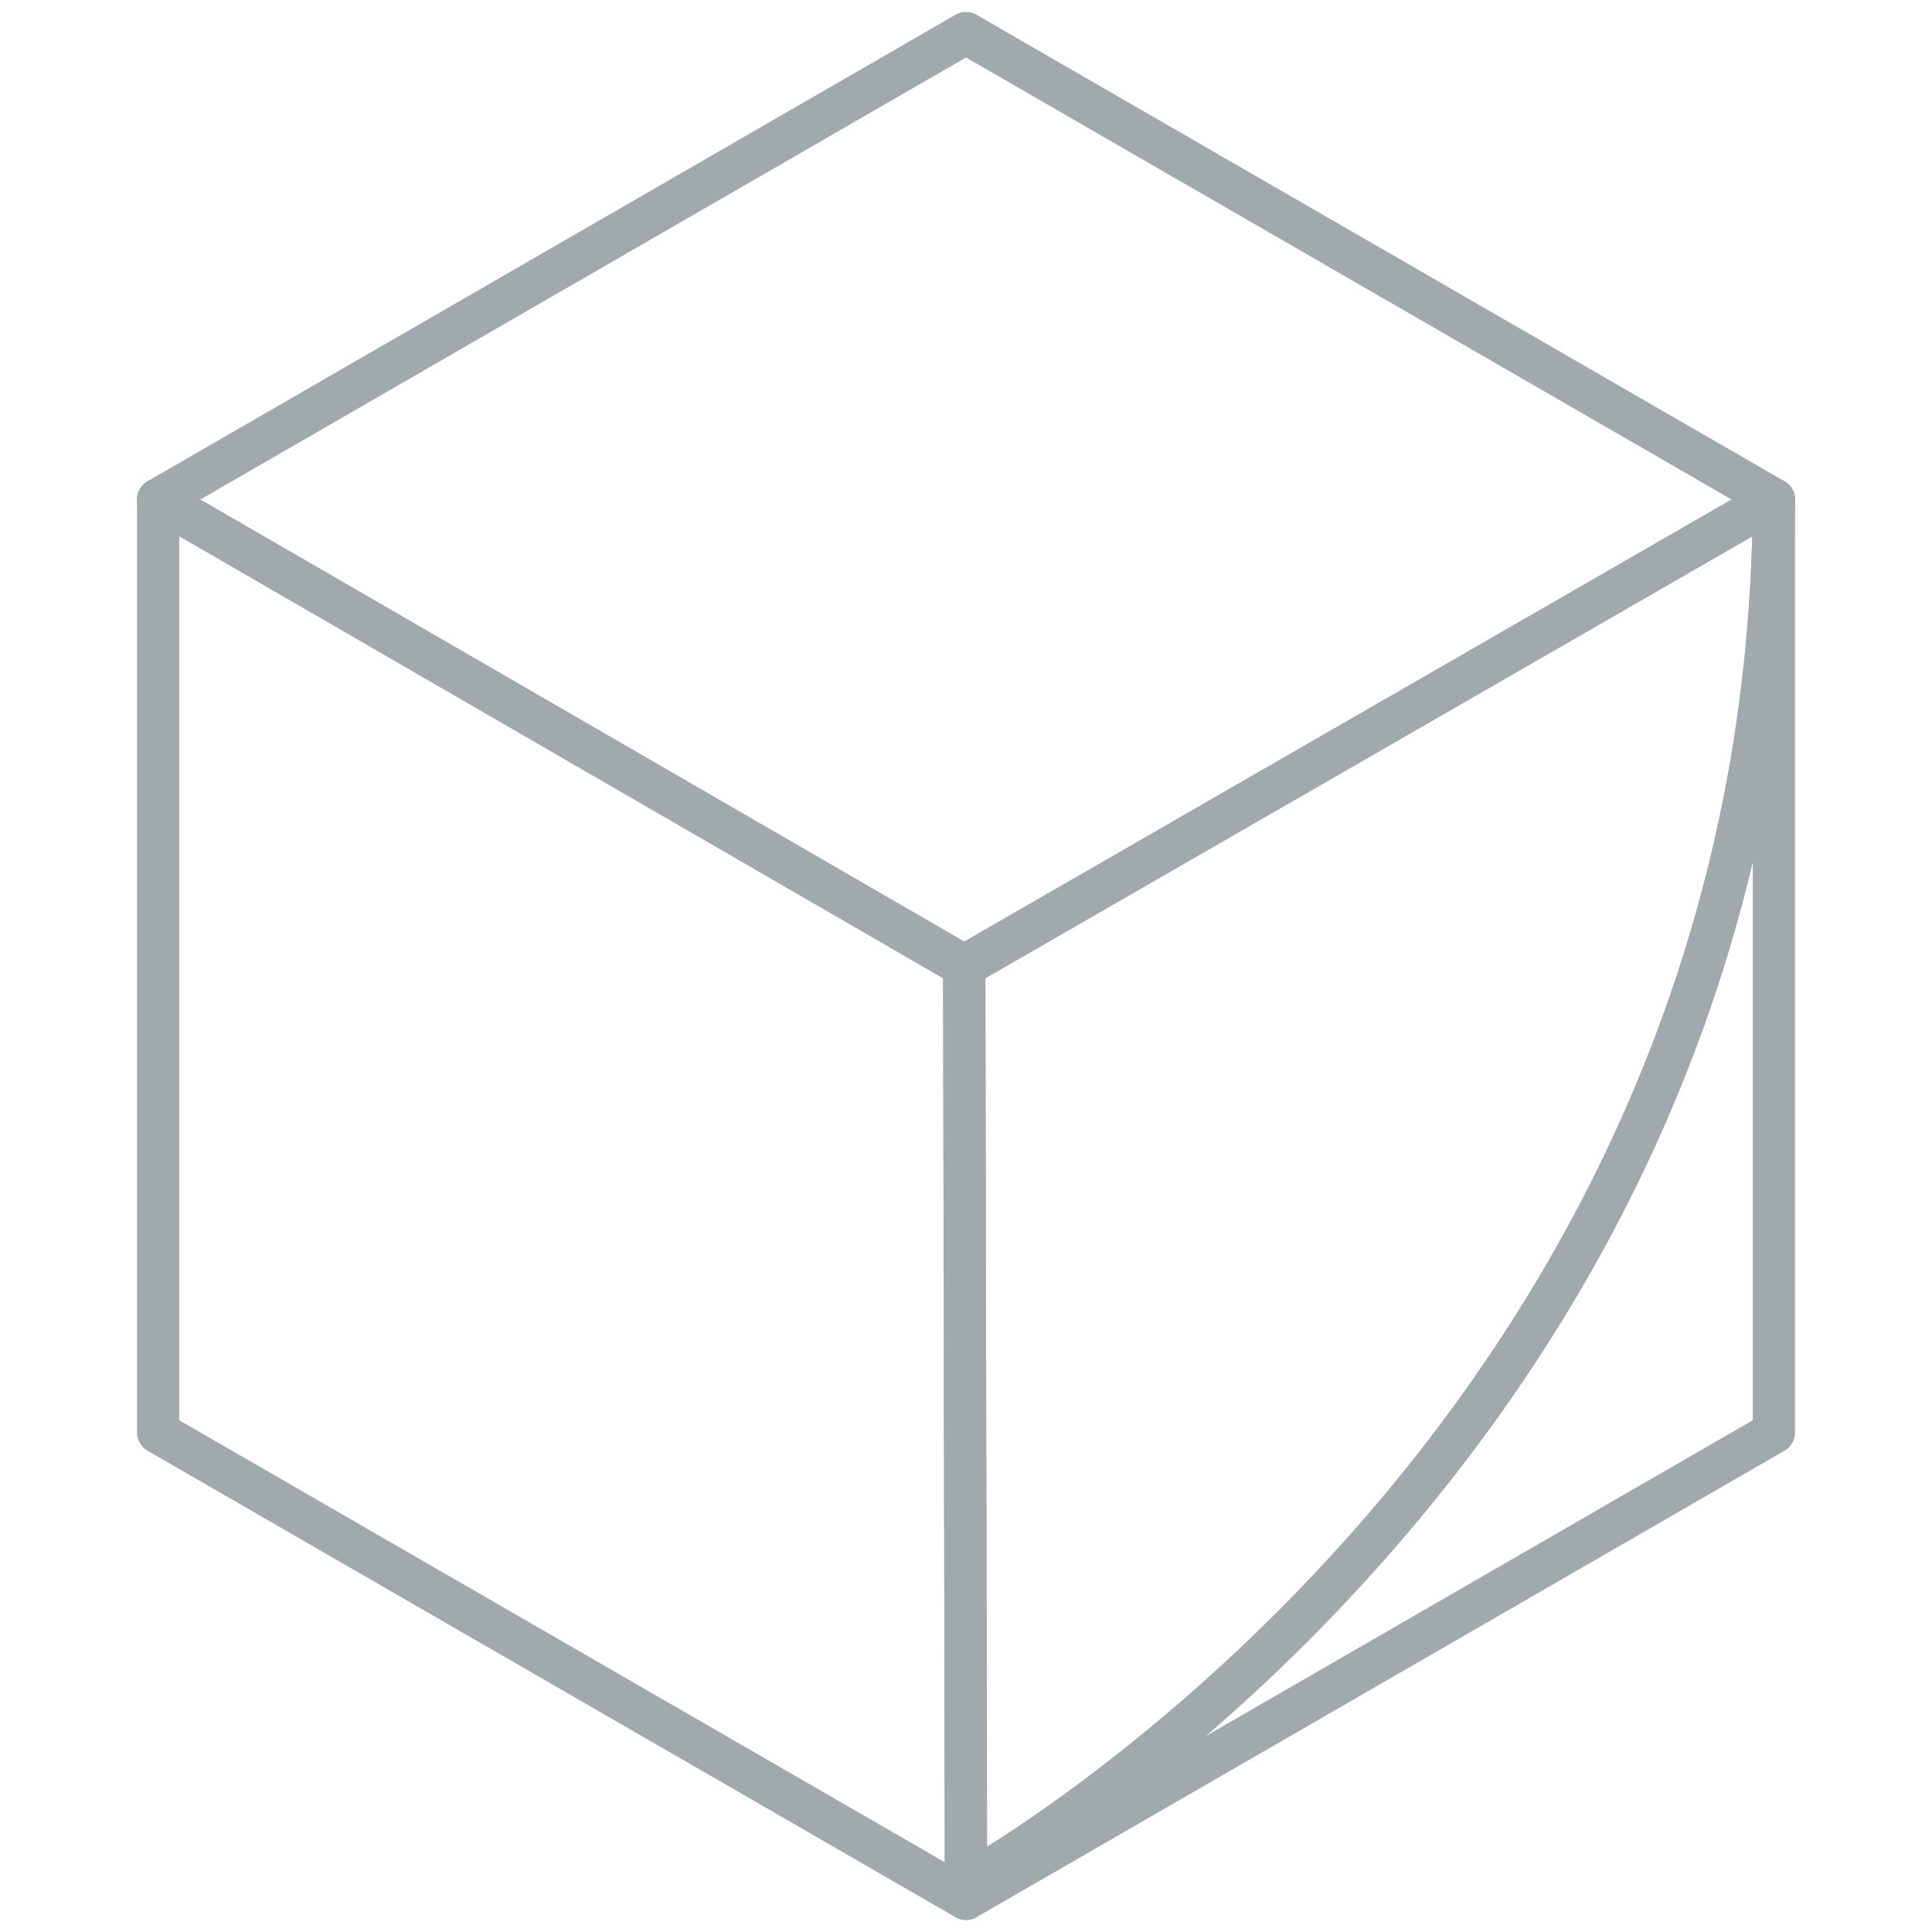 <?xml version="1.0" encoding="utf-8"?>
<!-- Generator: Adobe Illustrator 24.0.1, SVG Export Plug-In . SVG Version: 6.00 Build 0)  -->
<svg version="1.1" id="Layer_1" xmlns="http://www.w3.org/2000/svg" xmlns:xlink="http://www.w3.org/1999/xlink" x="0px" y="0px"
	 viewBox="0 0 457.12 457.12" style="enable-background:new 0 0 457.12 457.12;" xml:space="preserve">
<style type="text/css">
	.st0{fill:none;stroke:#A2A9AD;stroke-width:10;stroke-linecap:round;stroke-linejoin:round;stroke-miterlimit:10;}
</style>
<polygon class="st0" points="419.71,118.19 228.56,7.83 37.41,118.19 228.14,228.56 "/>
<path class="st0" d="M228.55,445.81c9.75-5.5,190.54-110.28,191.16-327.61L228.14,228.56L228.55,445.81z"/>
<path class="st0" d="M228.14,446.04c0,0,0.15-0.08,0.42-0.23l-0.42-217.25L37.41,118.19v220.73l191.15,110.36l-0.01-3.47
	C228.28,445.96,228.14,446.04,228.14,446.04z"/>
<path class="st0" d="M228.55,445.81l0.01,3.48l191.15-110.36V118.19C419.09,335.52,238.31,440.31,228.55,445.81z"/>
</svg>
